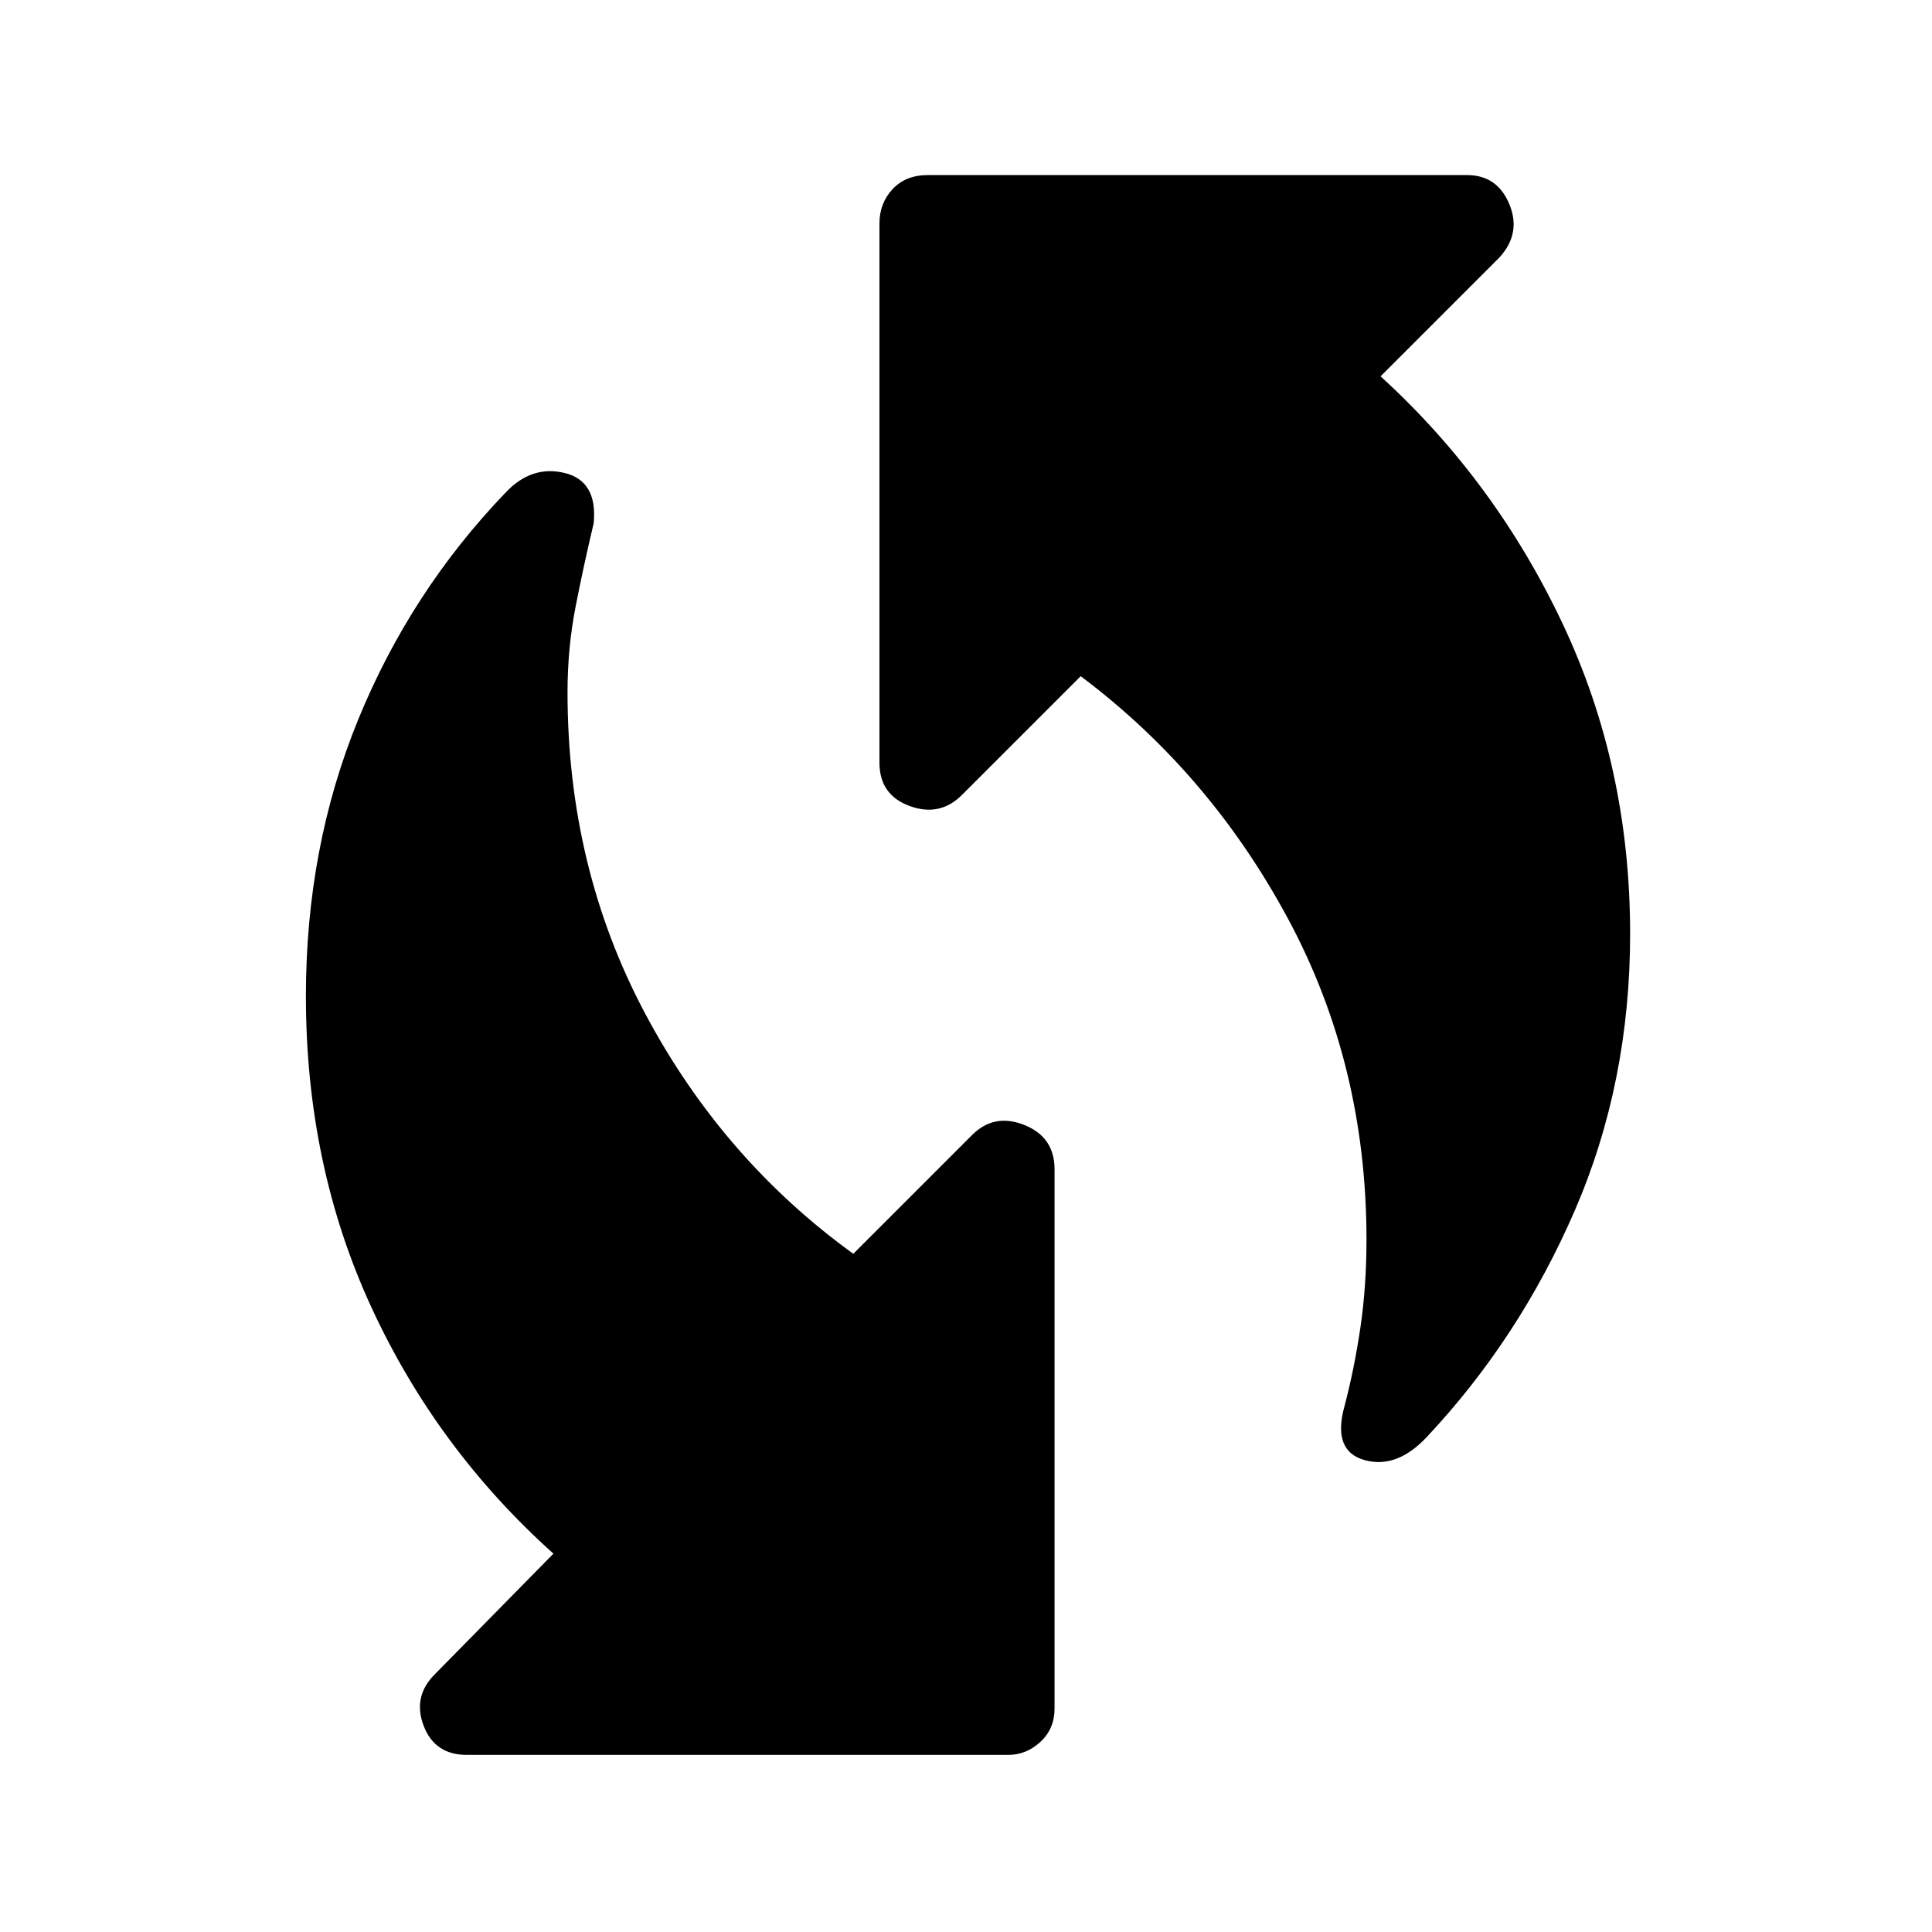 <svg xmlns="http://www.w3.org/2000/svg" height="48" width="48"><path d="M33.4 34.95Q33.65 34 33.8 32.975Q33.95 31.95 33.95 30.8Q33.95 26.45 32 22.825Q30.05 19.2 26.85 16.8L23.9 19.75Q23.35 20.3 22.6 20.025Q21.85 19.75 21.85 18.95V5.55Q21.85 5.05 22.175 4.7Q22.5 4.35 23.05 4.35H36.45Q37.2 4.35 37.5 5.075Q37.8 5.8 37.25 6.4L34.3 9.35Q37.15 11.95 38.825 15.5Q40.5 19.05 40.5 23.2Q40.5 26.9 39.125 30.075Q37.75 33.25 35.45 35.7Q34.7 36.5 33.9 36.275Q33.1 36.05 33.4 34.95ZM11.6 43.6Q10.8 43.6 10.525 42.875Q10.25 42.15 10.8 41.6L13.75 38.6Q10.85 36 9.225 32.475Q7.6 28.95 7.6 24.75Q7.6 21.05 8.9 17.875Q10.2 14.7 12.55 12.25Q13.2 11.55 14.025 11.75Q14.85 11.95 14.75 13Q14.5 14.05 14.3 15.075Q14.1 16.1 14.1 17.2Q14.1 21.55 16.025 25.175Q17.95 28.8 21.2 31.15L24.15 28.2Q24.7 27.65 25.45 27.95Q26.2 28.25 26.2 29.05V42.45Q26.2 42.95 25.85 43.275Q25.5 43.6 25.05 43.6Z"/></svg>